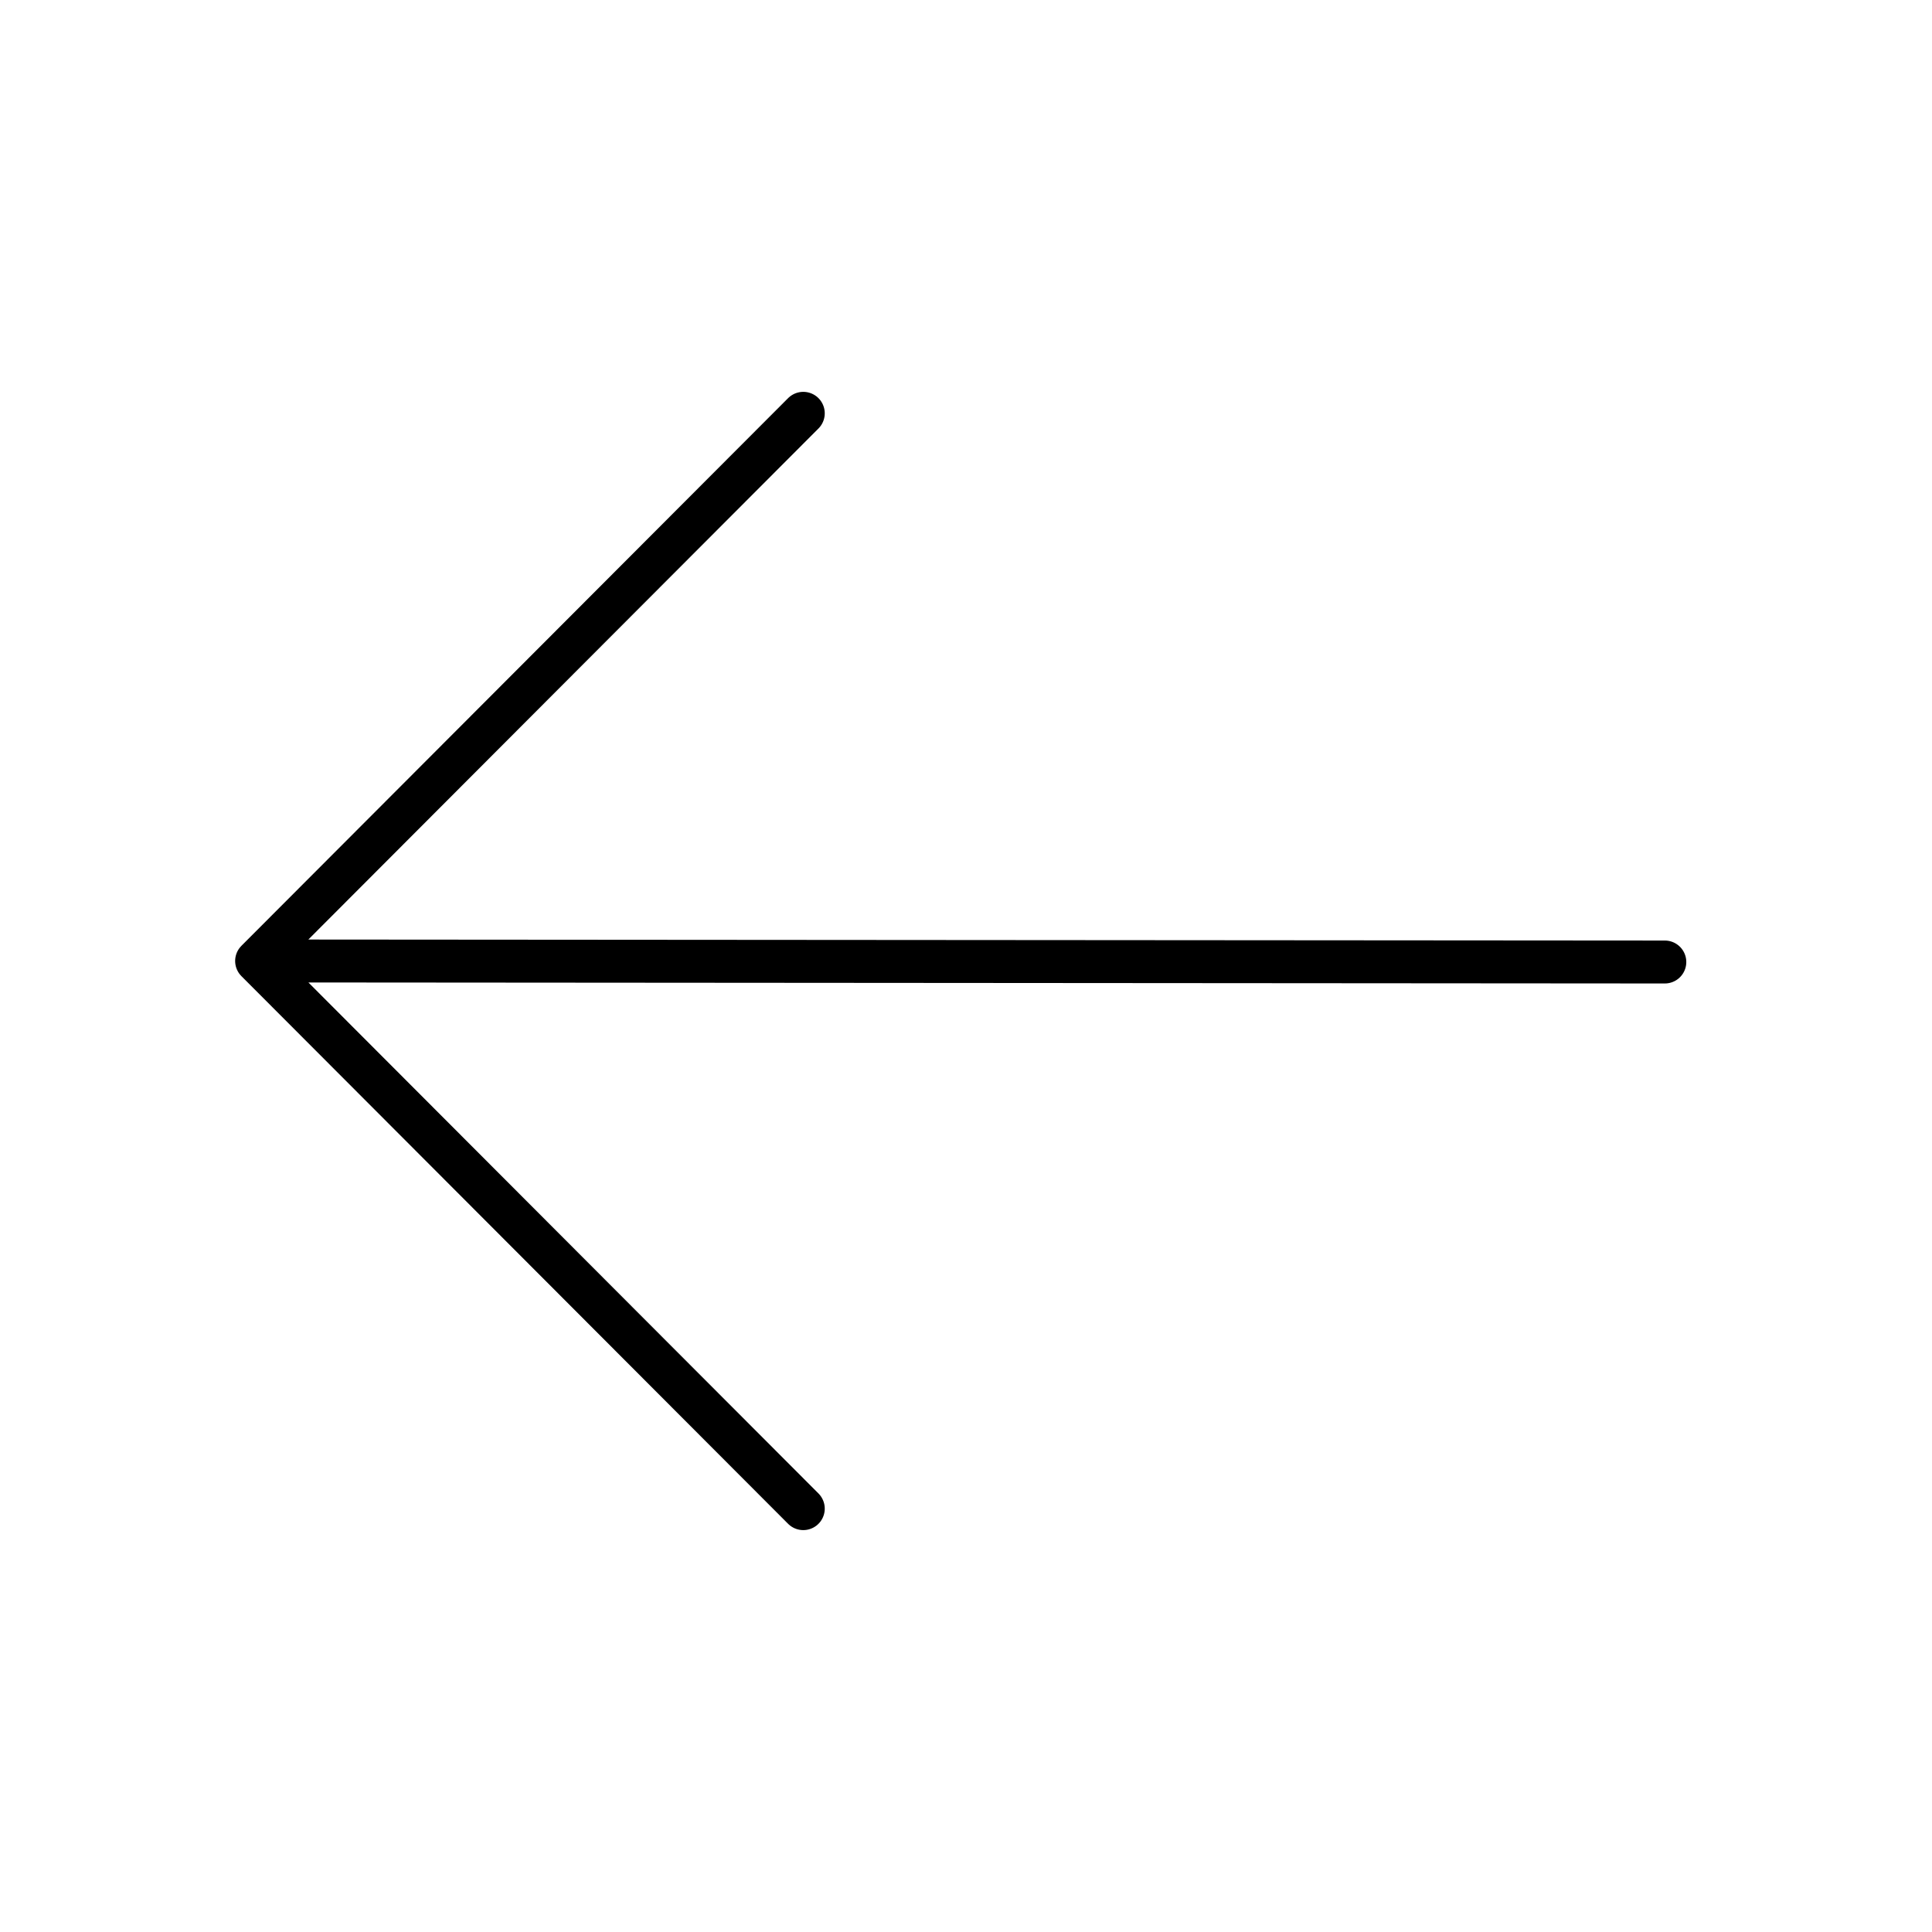 <svg width="45" height="45" viewBox="0 0 45 45" fill="none" xmlns="http://www.w3.org/2000/svg">
<path d="M38.777 22.407L6.361 22.383M18.71 35.139L5.977 22.383L18.71 9.627" stroke="black" stroke-linecap="round" stroke-linejoin="round"/>
</svg>

